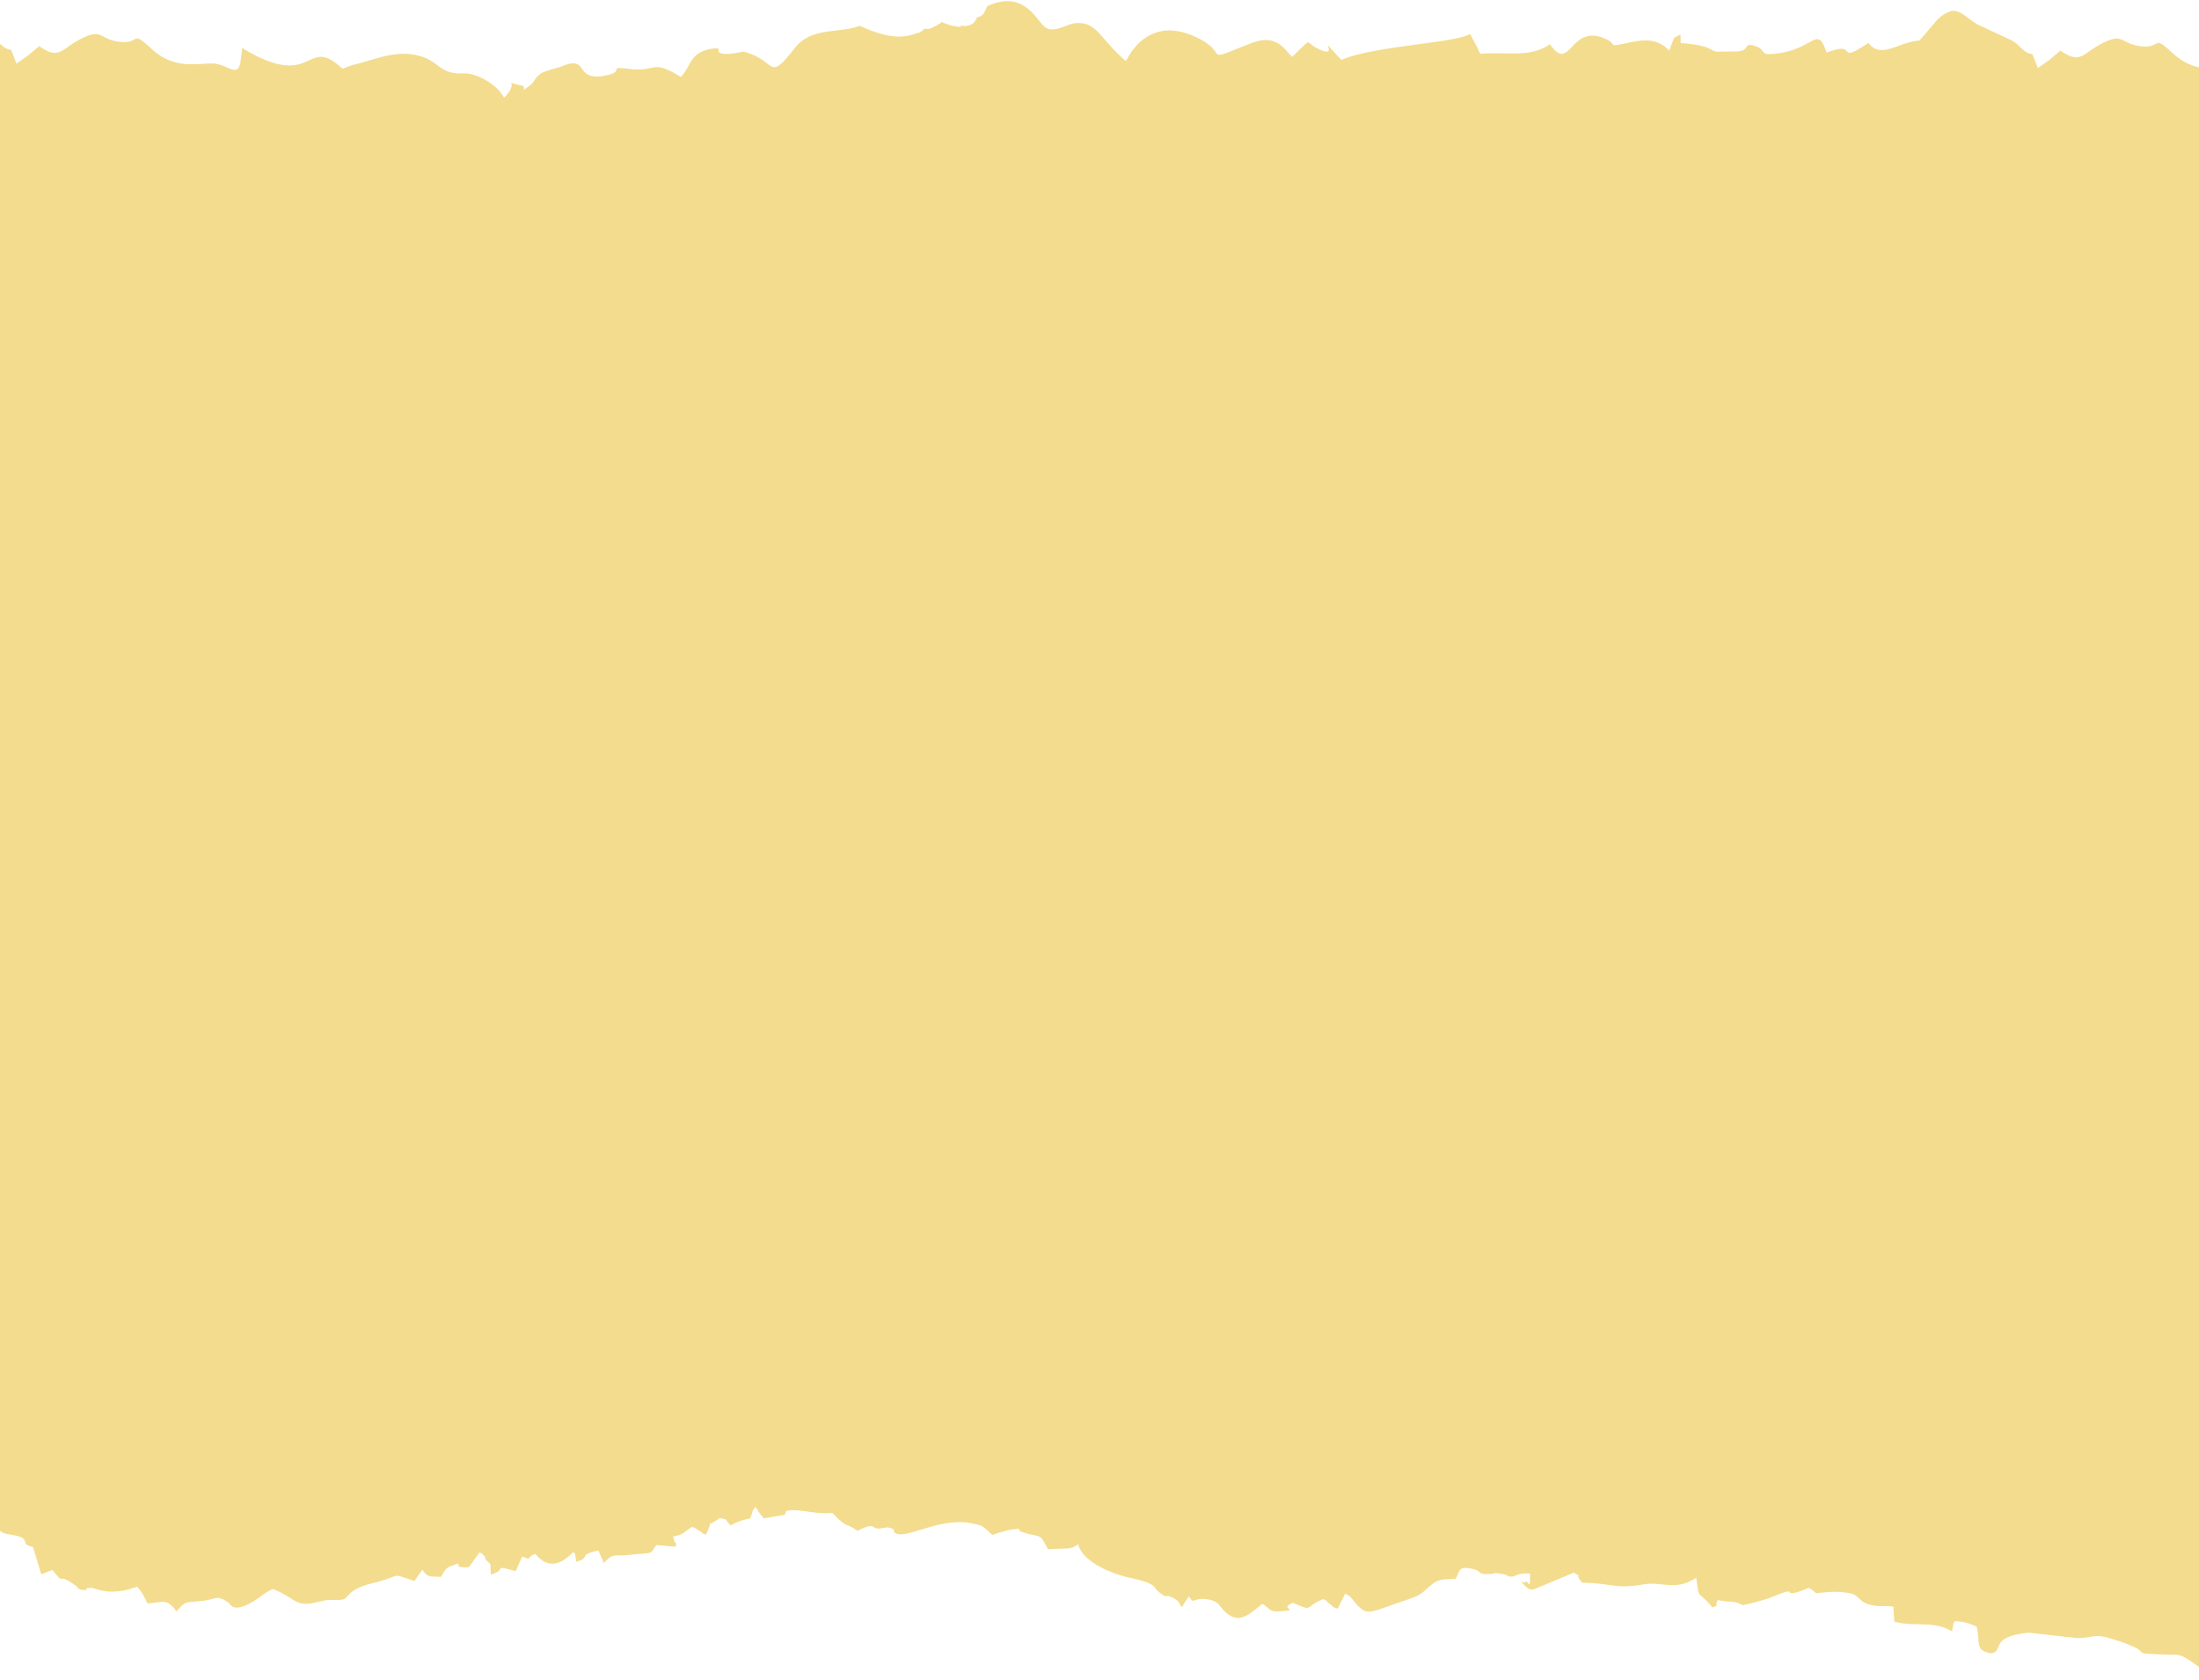 <svg xmlns="http://www.w3.org/2000/svg" xmlns:xlink="http://www.w3.org/1999/xlink" width="445" height="340"
  viewBox="0 0 445 340">
  <defs>
    <clipPath id="clip-path">
      <rect width="445" height="340" fill="none" />
    </clipPath>
    <clipPath id="clip-path-2">
      <rect id="Rectangle_60" data-name="Rectangle 60" width="445" height="45" fill="#f3dc8d" />
    </clipPath>
    <clipPath id="clip-path-3">
      <rect id="Rectangle_62" data-name="Rectangle 62" width="445" height="45" transform="translate(0 0.427)"
        fill="#f3dc8d" />
    </clipPath>
  </defs>
  <g id="Repeat_Grid_20" data-name="Repeat Grid 20" clip-path="url(#clip-path)">
    <g id="Group_34" data-name="Group 34" transform="translate(-165 -275.763)">
      <g id="Mask_Group_18" data-name="Mask Group 18" transform="translate(165 275.763)" clip-path="url(#clip-path-2)">
        <path id="hero-torn-top-yellow.d114a465"
          d="M453.417,13.626c-2.83.147-6.125.063-9.612-3.167-4.209-3.9-1.993-.806-6.457-1.334-4.044-.577-3.441-2.674-7.363-.775-4.522,2.192-4.552,4.574-8.824,1.652l-2.276,1.93-2.292,1.6-1.1-2.827c-1.838-.077-2.524-2.078-4.586-2.947l-6.622-3.1c-2.168-1.312-3.76-3.393-5.8-2.463A7.393,7.393,0,0,0,395.8,4.274l-3.141,3.689c-4.32.294-7.814,3.858-10.346.484-7.09,4.711-1.586-.684-8.474,1.966-2.008-6.018-2.4-.243-11.3.291-2.16.13-.967-1.056-3.391-1.7-2.135-.565-.824.762-2.916,1.127-.625.109-3.2.034-4.159.09-1.871.111-.952-1.3-7.763-1.73-.047-2.412.242-1.683-1.314-1.111l-1,2.625c-2.779-3.016-6.338-1.972-8.849-1.467-3.985.8-1.295.234-4.277-1.018-7-2.933-6.863,7.2-11.007,1.189-4.108,2.864-8.83,1.445-14.055,1.948-.151-.3-.365-.356-.454-.908l-1.641-3.107c-3.381,1.9-19.546,2.387-26.069,5.256-5.954-6.5.466.23-4.735-2.282-2.91-1.406-.782-2.5-5.208,1.639-1.523-1.248-2.951-4.836-8.359-2.724-10.189,3.98-4.282,2.27-10.422-.923-10.64-5.532-14.672,4.344-14.86,4.525-5.4-4.622-5.847-8.1-10.29-7.664-1.752.17-4.182,2.039-5.984.862-1.714-1.123-4.038-7.518-11.233-4.56q-.3.124-.588.272c-.746,1.818-.962,1.918-2.083,2.25A2.265,2.265,0,0,1,199.9,4.972a1.773,1.773,0,0,1-1.255-.111c-.118.415.51.5-1.851.083a9.588,9.588,0,0,1-2-.745,3.275,3.275,0,0,1-.685.5c-1.642.95-2.12,1.05-2.777.835-.9.873-.933.753-2.444,1.222-3.772,1.173-7.656-.453-10.749-1.776l-.071.029c-4.076,1.564-9.607.161-12.978,4.433-5.709,7.237-3.441,2.539-10.446.766-1.919.36-3.614.752-4.894.215l-.223-.862a7.651,7.651,0,0,0-3.531.747c-2.229,1.217-2.331,3.307-4,5.038-6.016-3.756-4.84-.926-10.43-1.633-4.746-.6-.656.479-4.659,1.3-6.789,1.4-3.21-4.142-8.929-1.876-1.575.622-3.6.917-4.515,1.645-1.174.934-1.112,1.586-1.9,2.177-2.8,2.092-.2.421-1.956.078-4-.785.06-1.052-3.383,2.5-1.445-2.764-5.678-5.039-8.192-4.925-4.852.221-4.732-2.221-8.547-3.413-4.715-1.472-8.386.3-13.7,1.676-3.185.823-1.29,1.4-3.718-.412-5.89-4.4-5.01,5.409-18.84-2.974l-.385,3.014c-.611,3.013-2.673.2-5.539.112-3.35-.1-7.764,1.362-12.535-3.057-4.208-3.9-1.993-.805-6.456-1.334-4.045-.576-3.442-2.674-7.364-.774-4.522,2.191-4.552,4.574-8.824,1.651L9.835,11.039l-2.292,1.6L6.442,9.81C4.6,9.733,3.917,7.732,1.855,6.863L0,5.994V45H453.417Z"
          transform="translate(-4.208 0.237)" fill="#f3dc8d" fill-rule="evenodd" />
      </g>
      <rect id="Rectangle_61" data-name="Rectangle 61" width="445" height="255" transform="translate(165 316.763)"
        fill="#f3dc8d" />
      <g id="Mask_Group_17" data-name="Mask Group 17" transform="translate(165 570.336)" clip-path="url(#clip-path-3)">
        <path id="hero-torn-bottom-yellow.1e3c7937"
          d="M0,19.922a10.846,10.846,0,0,1,1.082-1.658c.408.887-.017-.04.975-1.306l1.522-2.242c.446.1.729,1.02,2.435,1.26,5.447.767,1.734,1.872,4.964,2.57l1.695,5.547c.872-.363,1.7-.682,2.224-.912,2.978,3.659.395.1,4.6,3.1,1.482,1.057-.857-.066,1.292.955,2.383.108.122-.165,1.268-.345.762-.118.343-.158,1.268.034a12.789,12.789,0,0,0,2.736.632,13.57,13.57,0,0,0,4.848-.6l1.183-.377a11.406,11.406,0,0,1,2,3.349c2.759.077,3.8-1.384,5.917,1.635,1.925-2.079,1.577-1.748,4.956-2.079,3.247-.318,2.994-1.369,5.474.23.555.357.933,2.374,5.156-.169,1.883-1.135,1.8-1.5,3.937-2.493,4.067,1.532,4.56,3.557,8,2.848l2.743-.584c.173-.019.307-.027.486-.042.955-.078,2.906.236,3.537-.443.058-.064.2-.226.267-.3s.193-.211.274-.29c1.649-1.609,3.38-1.991,5.59-2.557,5.568-1.43,2.6-1.939,7.751-.268L89.8,23.119c.978,1.563,1.223,1.374,3.746,1.479.7-1.09.845-1.759,1.97-2.178,3.611-1.347-.651.427,3.669.233l2.085-2.9c.067-.021.13-.043.189-.067a2.258,2.258,0,0,1,1.046.988l.033.36c1.475,1.456.886.589,1.111,3.088,3.549-1.039.008-2.014,5.022-.7l1.314-2.953c2.142.849.539.342,2.641-.541,2.564,3.15,5.258,2.216,7.678-.365.965.958.15-.066.526,1.181.015.052.042.233.053.276l.059.524c3.081-.885.121-1.371,4.463-2.291l1.115,2.551c1.95-2.279,2.087-1.2,5.6-1.723.579-.086,2.751-.2,2.9-.226,1.211-.211.987-.038,2.11-1.693l3.9.326c.384-1.505,0,.379-.506-2.068,2.29-.4,2.119-.925,3.852-1.934,1.759.71.029-.015,1.523.828,1.19.67-.5.093,1.265.713,1.934-3.825-.845-.752,2.788-3.335,1.883.354.815.138,2.232,1.476a11.817,11.817,0,0,1,3.905-1.383c.579-1.012.172-1.35,1.115-2.346.463.615.421.709.824,1.269l.552.693c.046-.093.187.248.3.347l4.236-.709.274-.757c2.2-.656,5.634.713,9.382.371,3.11,3.3,2.558,1.843,5.076,3.627a1.723,1.723,0,0,0,.372-.2c3.259-1.54,2.271-.274,4.046-.254l1.562-.246c2.372.288.547,1.063,2.332,1.361,2.65.444,8.967-3.471,14.974-2.141,1.481.328,1.489.234,2.4.866l1.593,1.437a34.268,34.268,0,0,1,3.64-1.056c3.336-.416.483-.1,2.773.594,3.736,1.137,2.971-.056,4.864,3.364,3.623-.281,4.611.19,6.1-1.033.782,3.514,6.662,5.975,10.252,6.76,5.792,1.263,4.773,1.814,5.922,2.787,2.146,1.818,1.125.353,3.014,1.325,1.513.778,1.123,1.219,1.809,1.886a3.454,3.454,0,0,0,.206-.335l.21-.342c.058-.093.155-.269.216-.364l.774-1.159c1.225,1.969.653-.03,4.151.687,1.925.4,2.02,1.348,3.16,2.432,3.055,2.907,5.3.037,7.571-1.592,1.549.956,1.319,1.634,3.356,1.505,4.843-.3-.392-.416,2.781-1.726,4.327,1.869,2.159.918,6.136-.748,1.071.476.509.4,1.318.965.86.6.269.52,1.634.979l1.511-3.039c1.459.753,1.087.792,2.342,2.189,2.063,2.3,2.735,1.591,8.347-.327,5.412-1.852,4.228-1.585,6.794-3.675,1.692-1.38,2.712-.974,4.83-1.218,1.019-1.446.357-2.547,3.125-2.047,2.606.471.866,1.223,3.854,1.1,1.325-.052.521-.356,2.348-.025,1.375.249,1.149.394,1.164.4.09.023.241.091.327.105,1.665.274,1.02-.744,4.277-.571.1,4.219-.468.923-.888,1.726-.222.425-1.707-.816-.073.8,1.3,1.277,1.782.565,3.132.089l6.716-2.814c2.012,1.273-.1,0,1.674,2.05,6.026.086,6.532,1.34,12.448.34,3.683-.624,6.4,1.372,10.394-1.216a.946.946,0,0,0,.243-.125c.633,4.8.129,2.225,3.253,5.978,1.489-.357.4-.417,1.115-1.473,2.8.618,2.879-.075,5.023,1.029a36.426,36.426,0,0,0,7.226-2.149c4.3-1.771-.082,1.21,6.159-1.347,2.324,1.388.315,1.1,3.328.92a16.566,16.566,0,0,1,5.369.259c1.552.546,1.394,1.478,3.311,2.127s3.19.214,5.1.512l.183,3c3.887,1.189,7.869-.325,11.714,2.016a.849.849,0,0,0,.015-.237l.14-.827c.29-1.1-.266-.1.4-1.023a10.265,10.265,0,0,1,4.411,1.123c.8,3.3-.468,4.72,2.841,5.381,2.814-.289-.525-3.4,7.726-4.174l9.614,1.082c3.612.022,3.338-1.035,7.312.206,10.133,3.163,1.735,2.741,10.843,3.162,2.735.126,2.44-.542,6.343,2.268,2.652,1.908,4.621,1.067,4.621,2.388V0H0Z"
          transform="translate(-4.311 -0.059)" fill="#f3dc8d" />
      </g>
    </g>
  </g>
</svg>